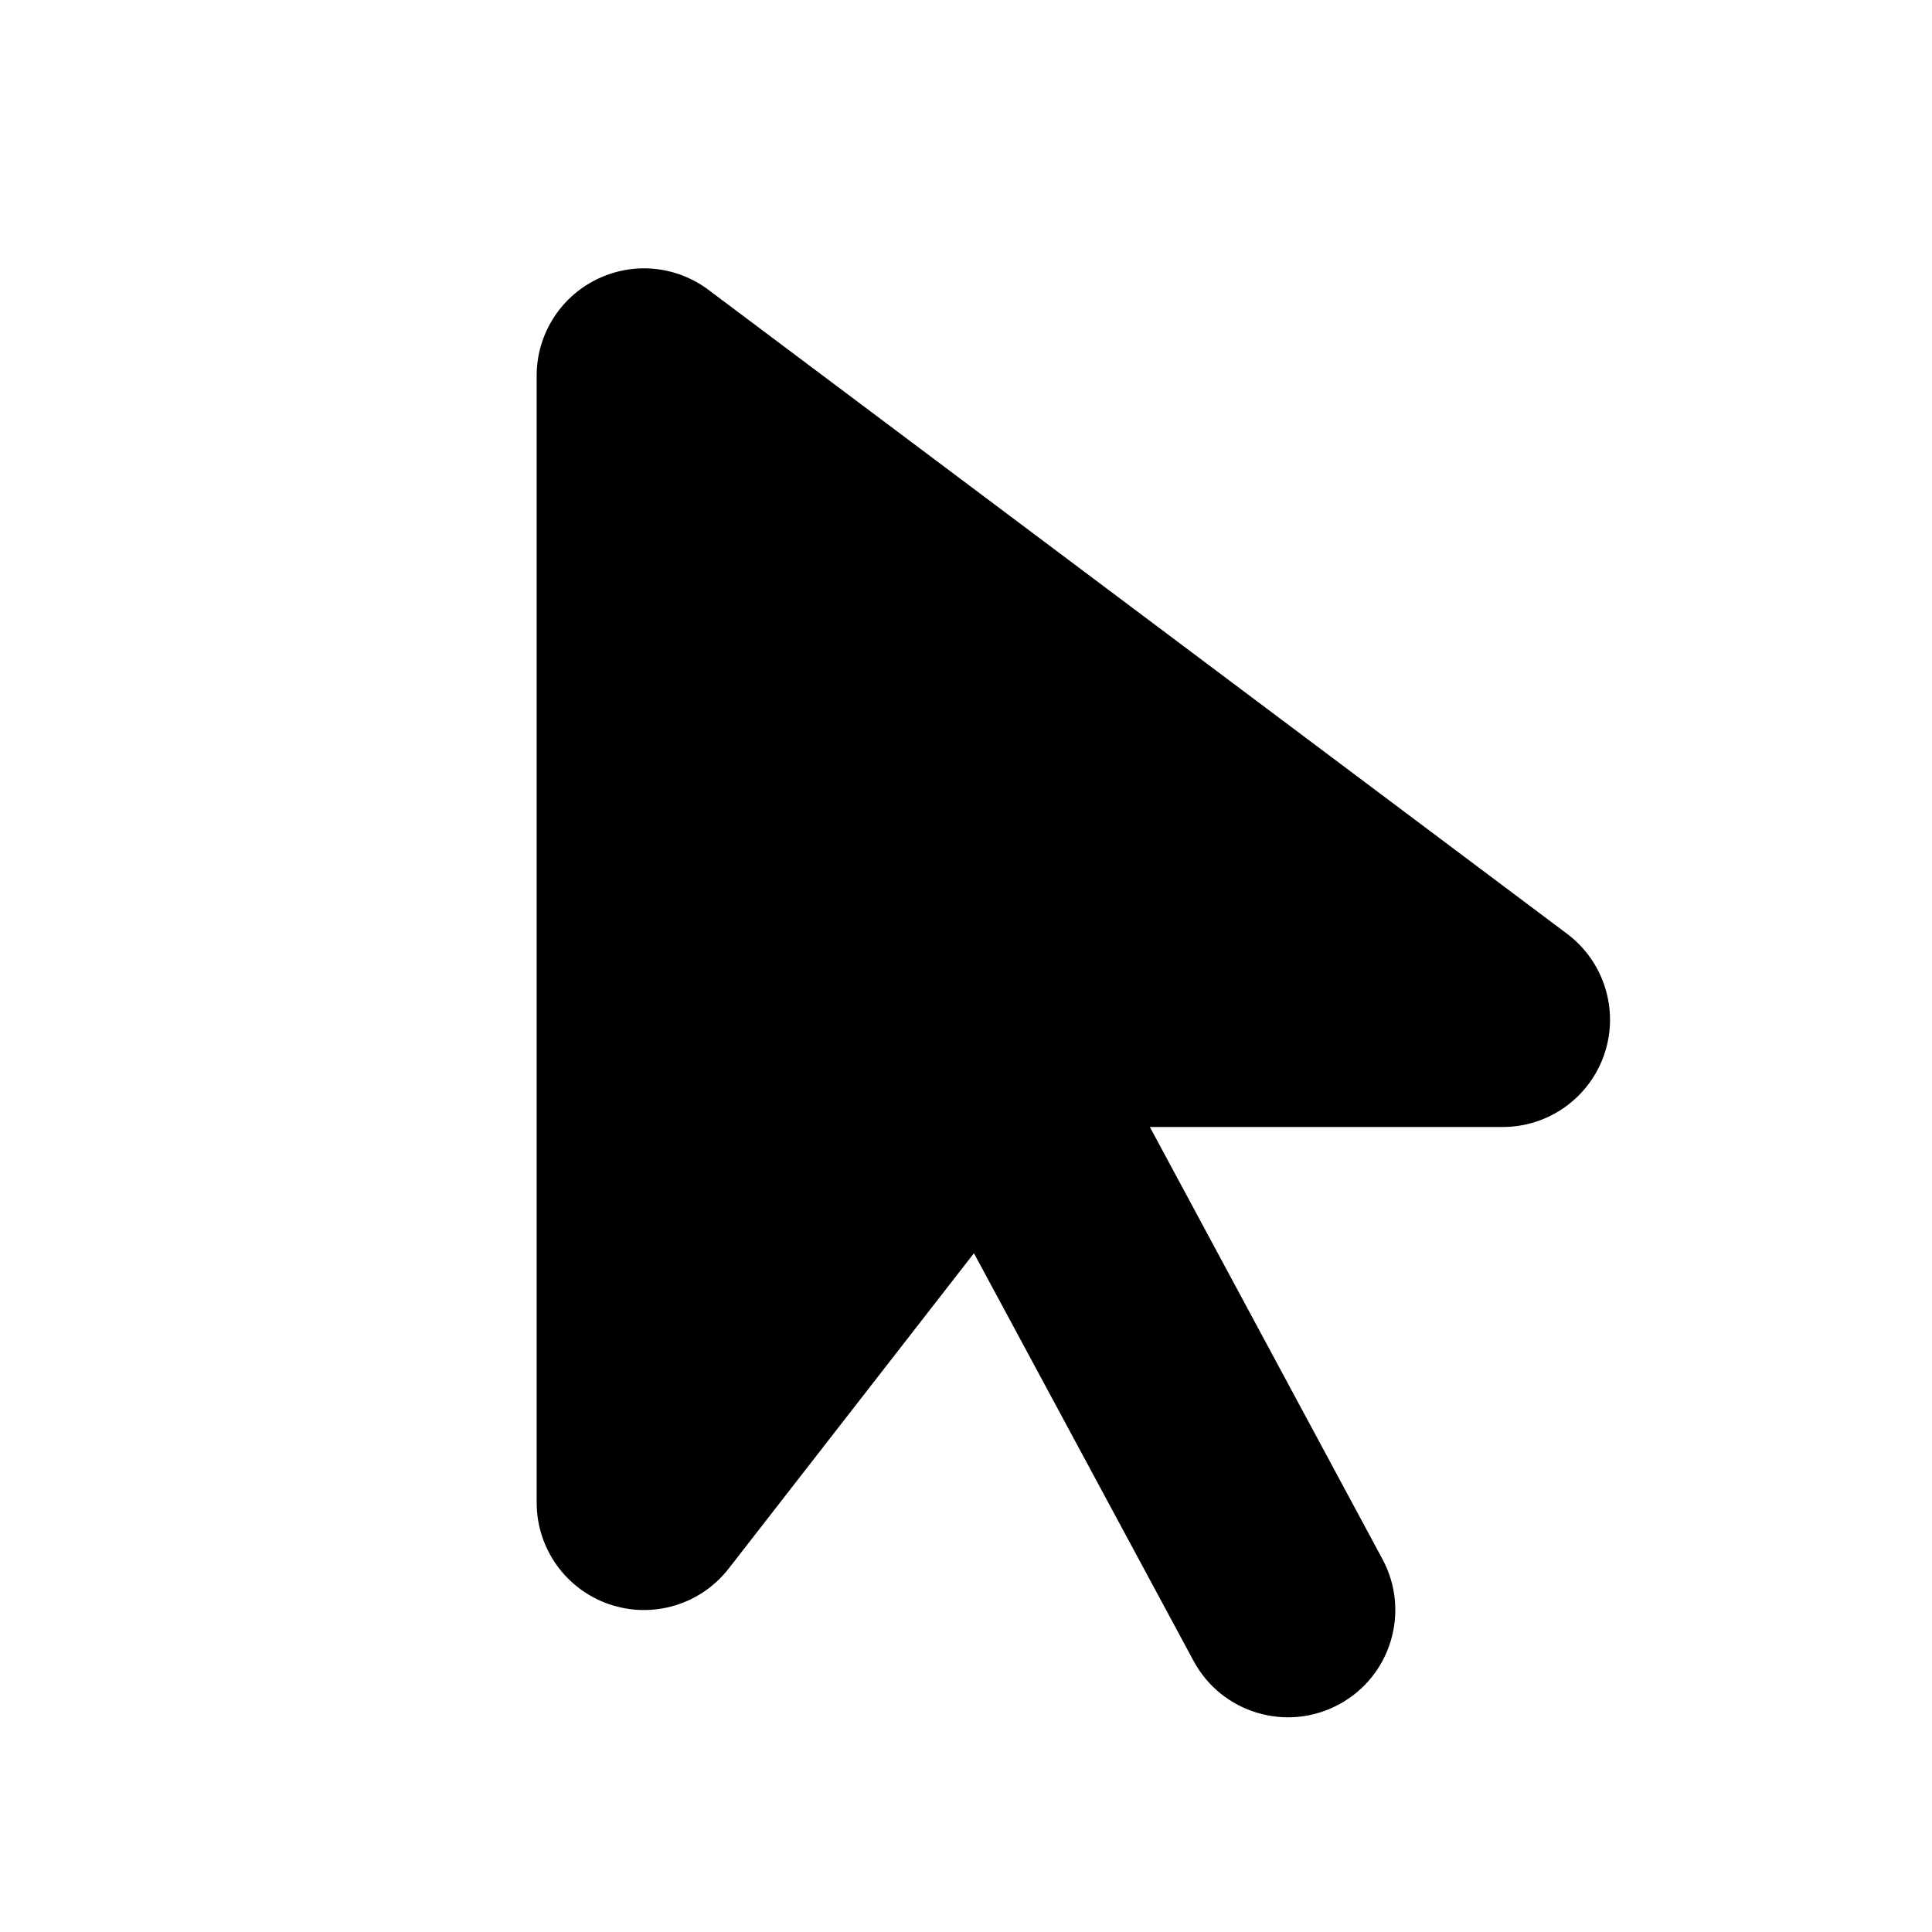 <?xml version="1.0" encoding="UTF-8" standalone="yes"?>
<svg viewBox="0 0 18 18" xmlns="http://www.w3.org/2000/svg">
  <path d="M5.675 14.946C5.271 14.807 5 14.427 5 14V3.5C5 3.121 5.214 2.775 5.553 2.606C5.892 2.436 6.297 2.473 6.6 2.7L14.6 8.7C14.944 8.958 15.085 9.408 14.949 9.816C14.813 10.225 14.43 10.5 14 10.5H10.713L12.88 14.526C13.142 15.012 12.96 15.619 12.474 15.88C11.988 16.142 11.381 15.96 11.12 15.474L9.074 11.676L6.789 14.614C6.527 14.951 6.08 15.085 5.675 14.946Z"/>
</svg>